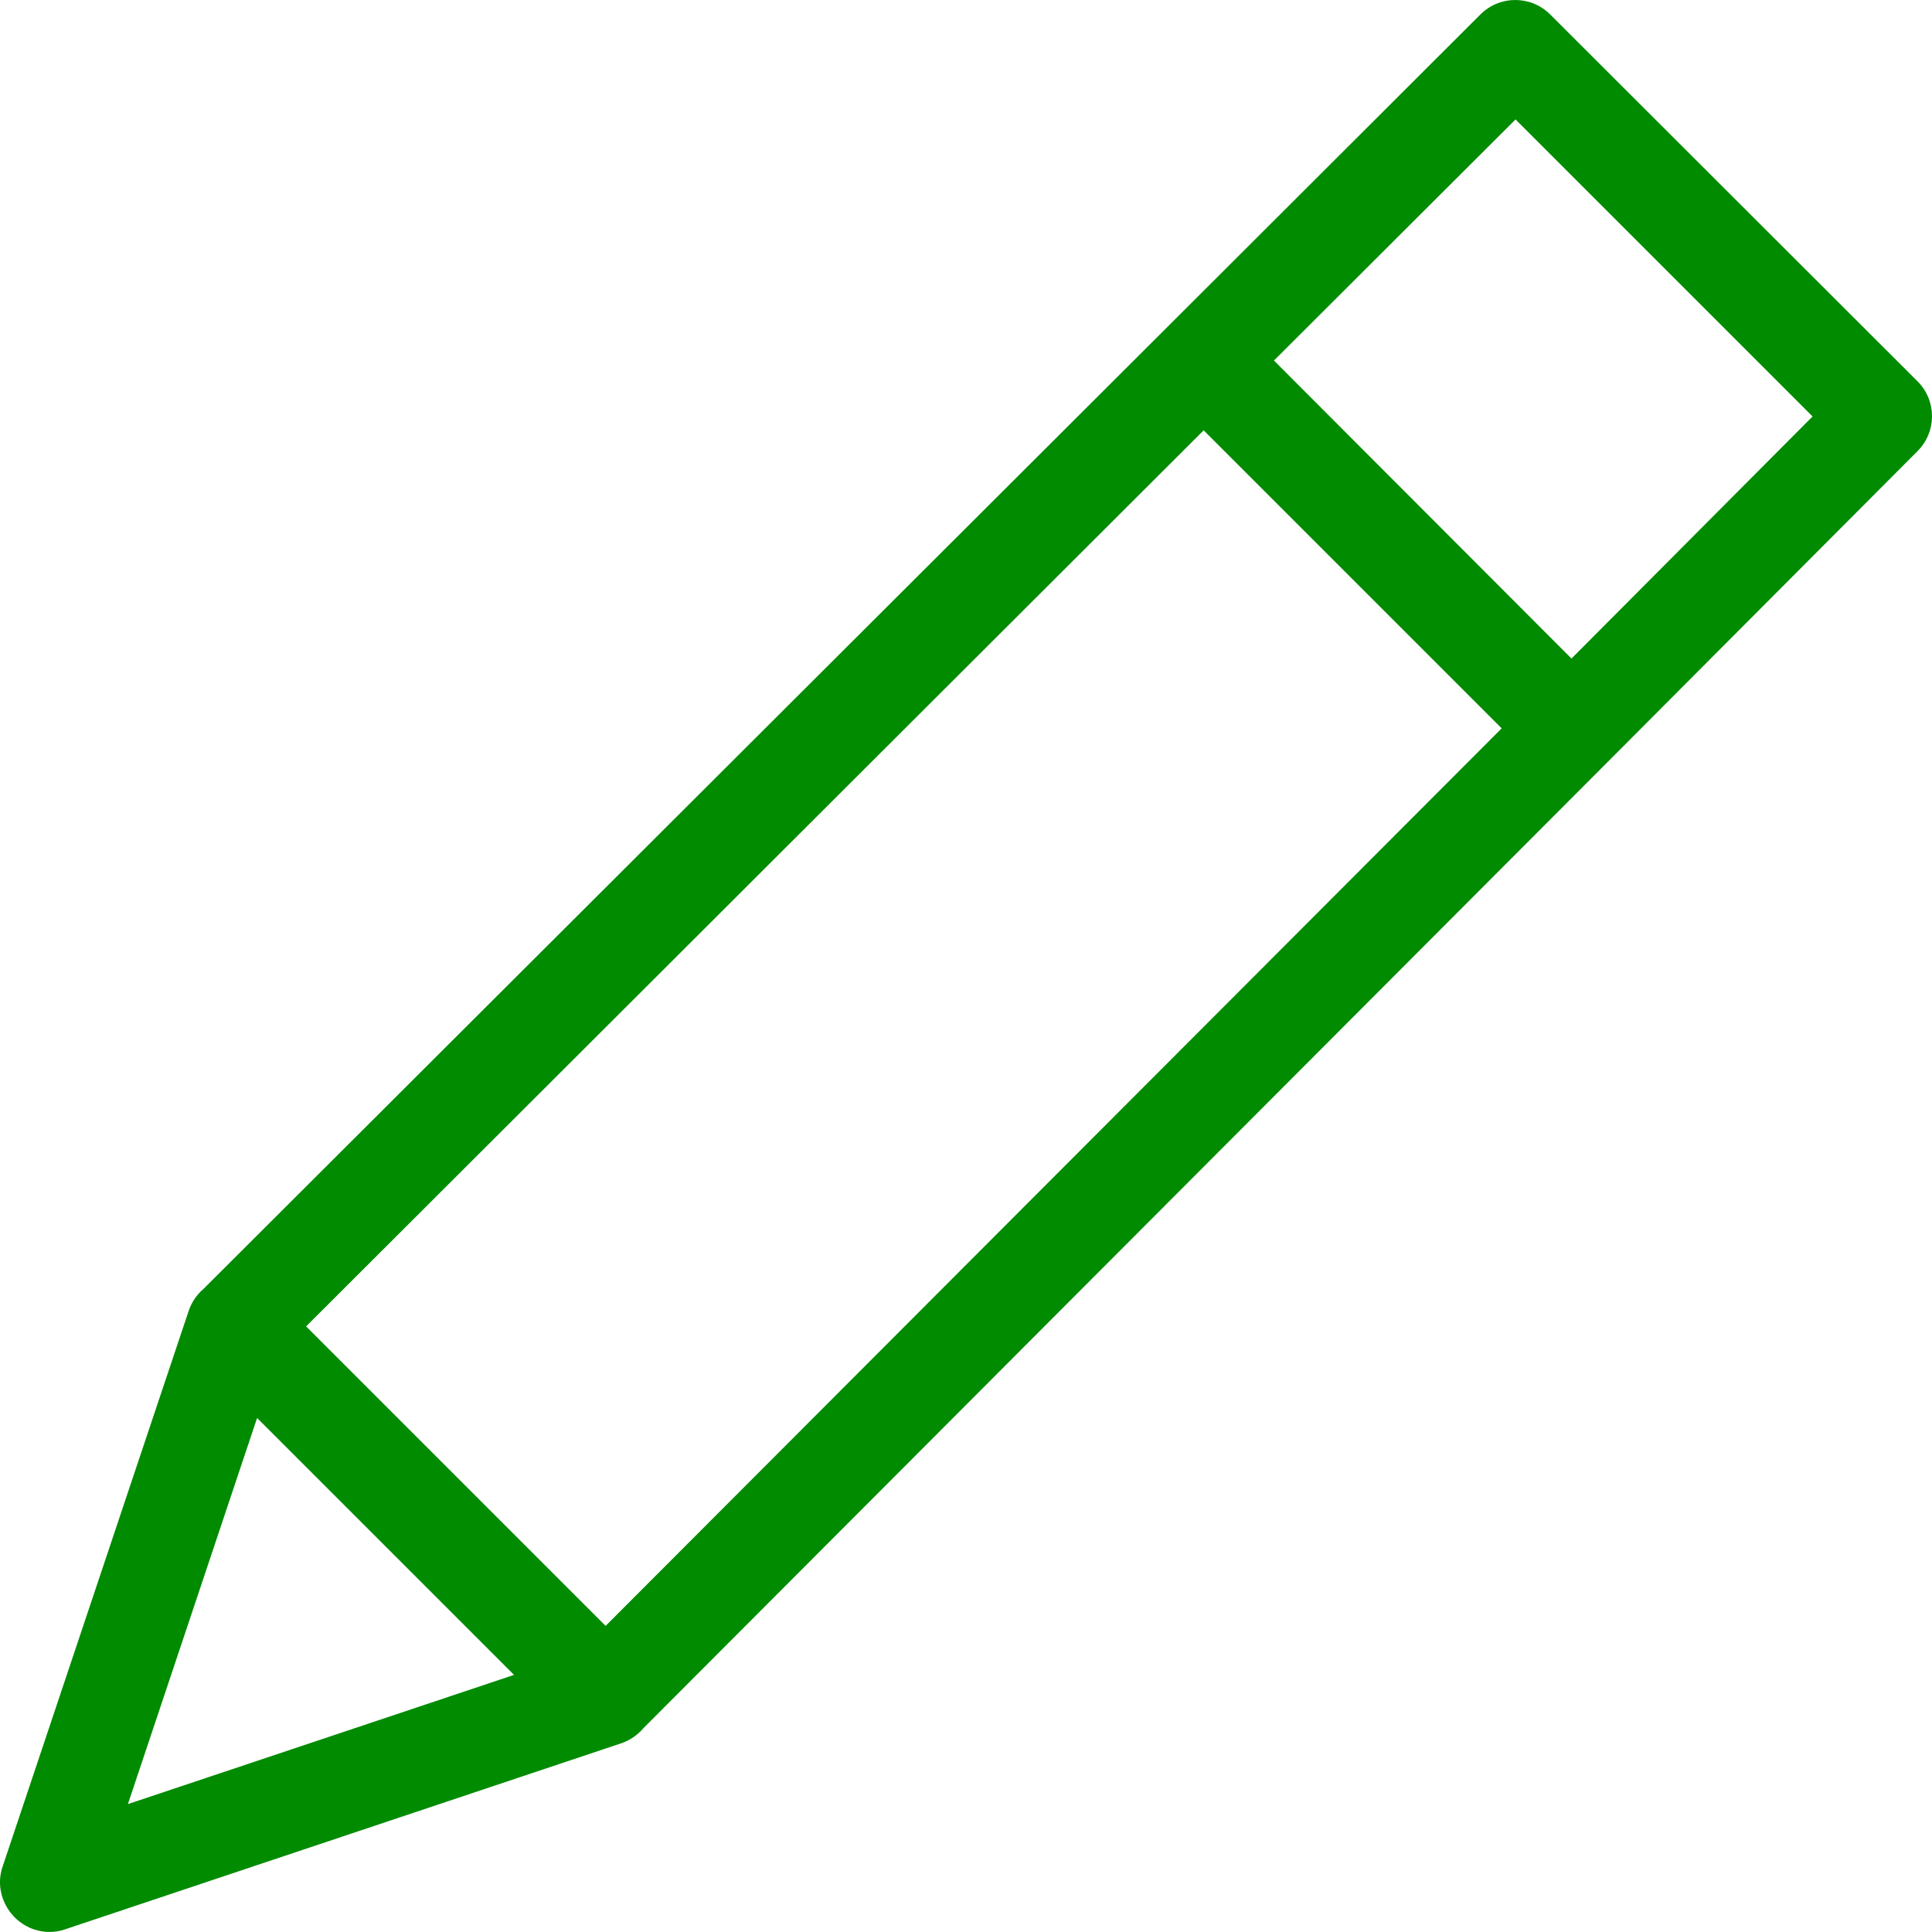 <svg xmlns="http://www.w3.org/2000/svg" viewBox="-49 141 390.26 390.25"><path d="M264.135 143.925c-3.9-3.9-10.2-3.9-14.1 0l-62.9 62.8-195 194.6c-1.4 1.2-2.4 2.7-3 4.4l-37.6 112.3c-1.8 5.2 1.1 10.9 6.3 12.7 2.1.7 4.3.7 6.3 0l112.4-37.6c1.7-.6 3.2-1.6 4.4-3l194.6-195 62.8-63c3.9-3.9 3.9-10.2 0-14.1l-74.2-74.1zm-287.3 361.5l26.1-78 51.9 51.9-78 26.1zm96.5-36l-60.5-60.5 181.3-181 60.2 60.2-181 181.3zm195.1-195.4l-60.1-60.2 48.8-48.7 60 60-48.7 48.9z" fill="#008b00"/></svg>